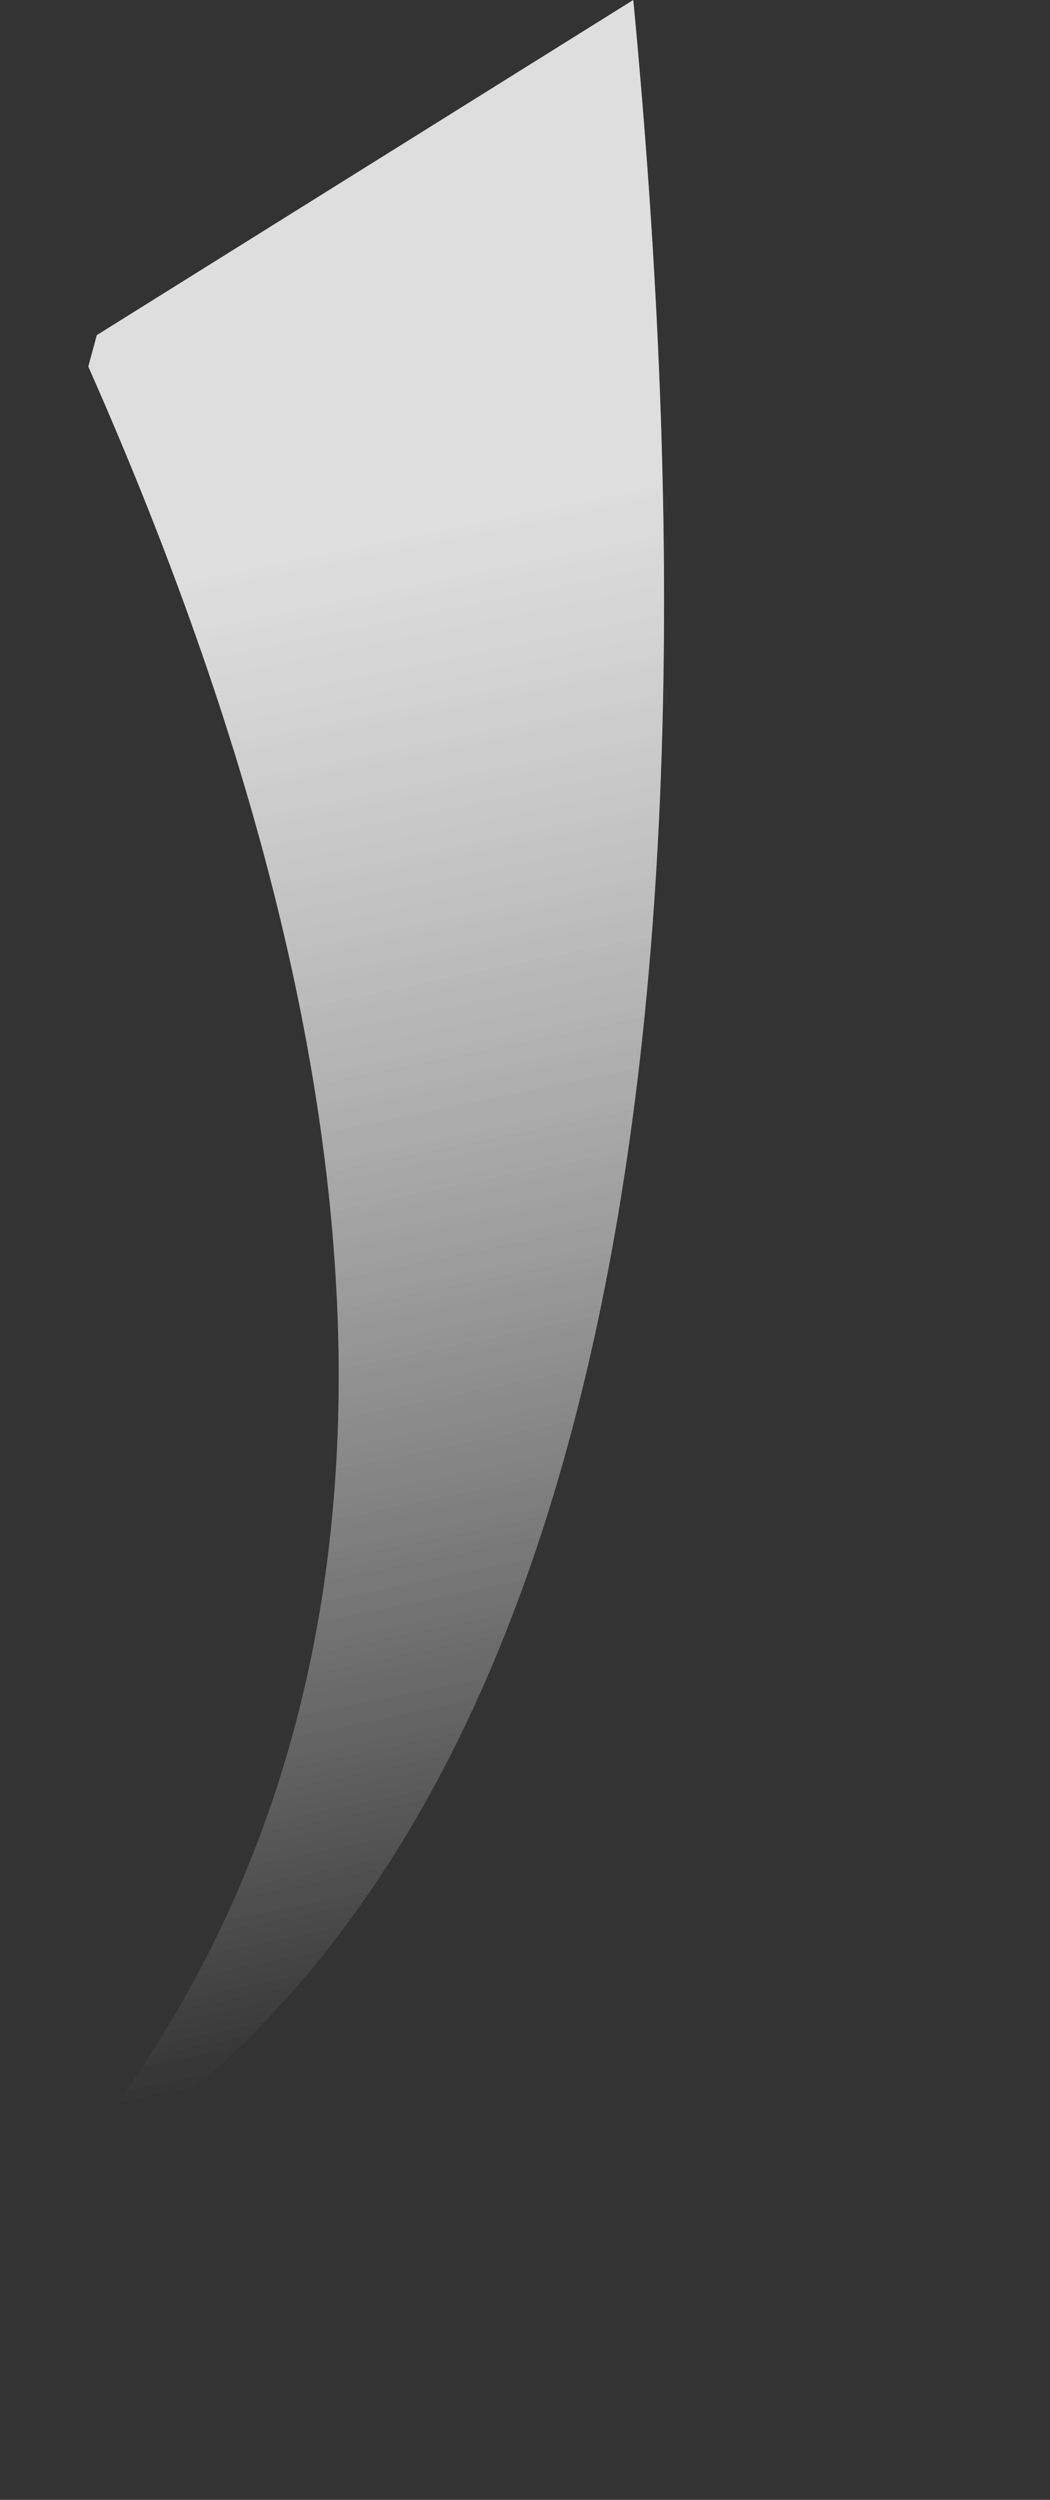 <?xml version="1.0" encoding="UTF-8" standalone="no"?>
<svg xmlns:ffdec="https://www.free-decompiler.com/flash" xmlns:xlink="http://www.w3.org/1999/xlink" ffdec:objectType="frame" height="381.9px" width="160.5px" xmlns="http://www.w3.org/2000/svg">
  <rect width="100%" height="100%" fill="#333333" stroke="none"/>
  <g transform="matrix(2.0, 0.0, 0.0, 2.0, 80.2, 243.9)">
    <use ffdec:characterId="147" height="167.1" transform="matrix(1.0, 0.0, 0.0, 1.0, -36.2, -121.95)" width="46.85" xlink:href="#sprite0"/>
    <use ffdec:characterId="146" height="167.1" transform="matrix(1.0, 0.0, 0.0, 1.0, -36.2, -121.95)" width="46.85" xlink:href="#sprite1"/>
  </g>
  <defs>
    <g id="sprite0" transform="matrix(1.0, 0.0, 0.0, 1.0, 36.2, 121.95)">
      <use ffdec:characterId="146" height="167.1" transform="matrix(1.0, 0.0, 0.0, 1.0, -36.2, -121.95)" width="46.85" xlink:href="#sprite1"/>
    </g>
    <g id="sprite1" transform="matrix(1.0, 0.0, 0.0, 1.0, 36.2, 121.95)">
      <use ffdec:characterId="145" height="167.1" transform="matrix(1.0, 0.0, 0.0, 1.0, -36.2, -121.95)" width="46.85" xlink:href="#shape0"/>
    </g>
    <g id="shape0" transform="matrix(1.0, 0.0, 0.0, 1.0, 36.2, 121.95)">
      <path d="M-32.7 -96.35 L8.3 -121.95 Q21.15 13.05 -36.2 45.15 6.3 -4.4 -33.35 -93.95 L-32.7 -96.35" fill="url(#gradient0)" fill-rule="evenodd" stroke="none"/>
    </g>
    <linearGradient gradientTransform="matrix(0.015, 0.068, -0.034, 0.007, -7.2, -24.15)" gradientUnits="userSpaceOnUse" id="gradient0" spreadMethod="pad" x1="-819.2" x2="819.2">
      <stop offset="0.0" stop-color="#ffffff" stop-opacity="0.6"/>
      <stop offset="1.0" stop-color="#ffffff" stop-opacity="0.0"/>
    </linearGradient>
  </defs>
</svg>
